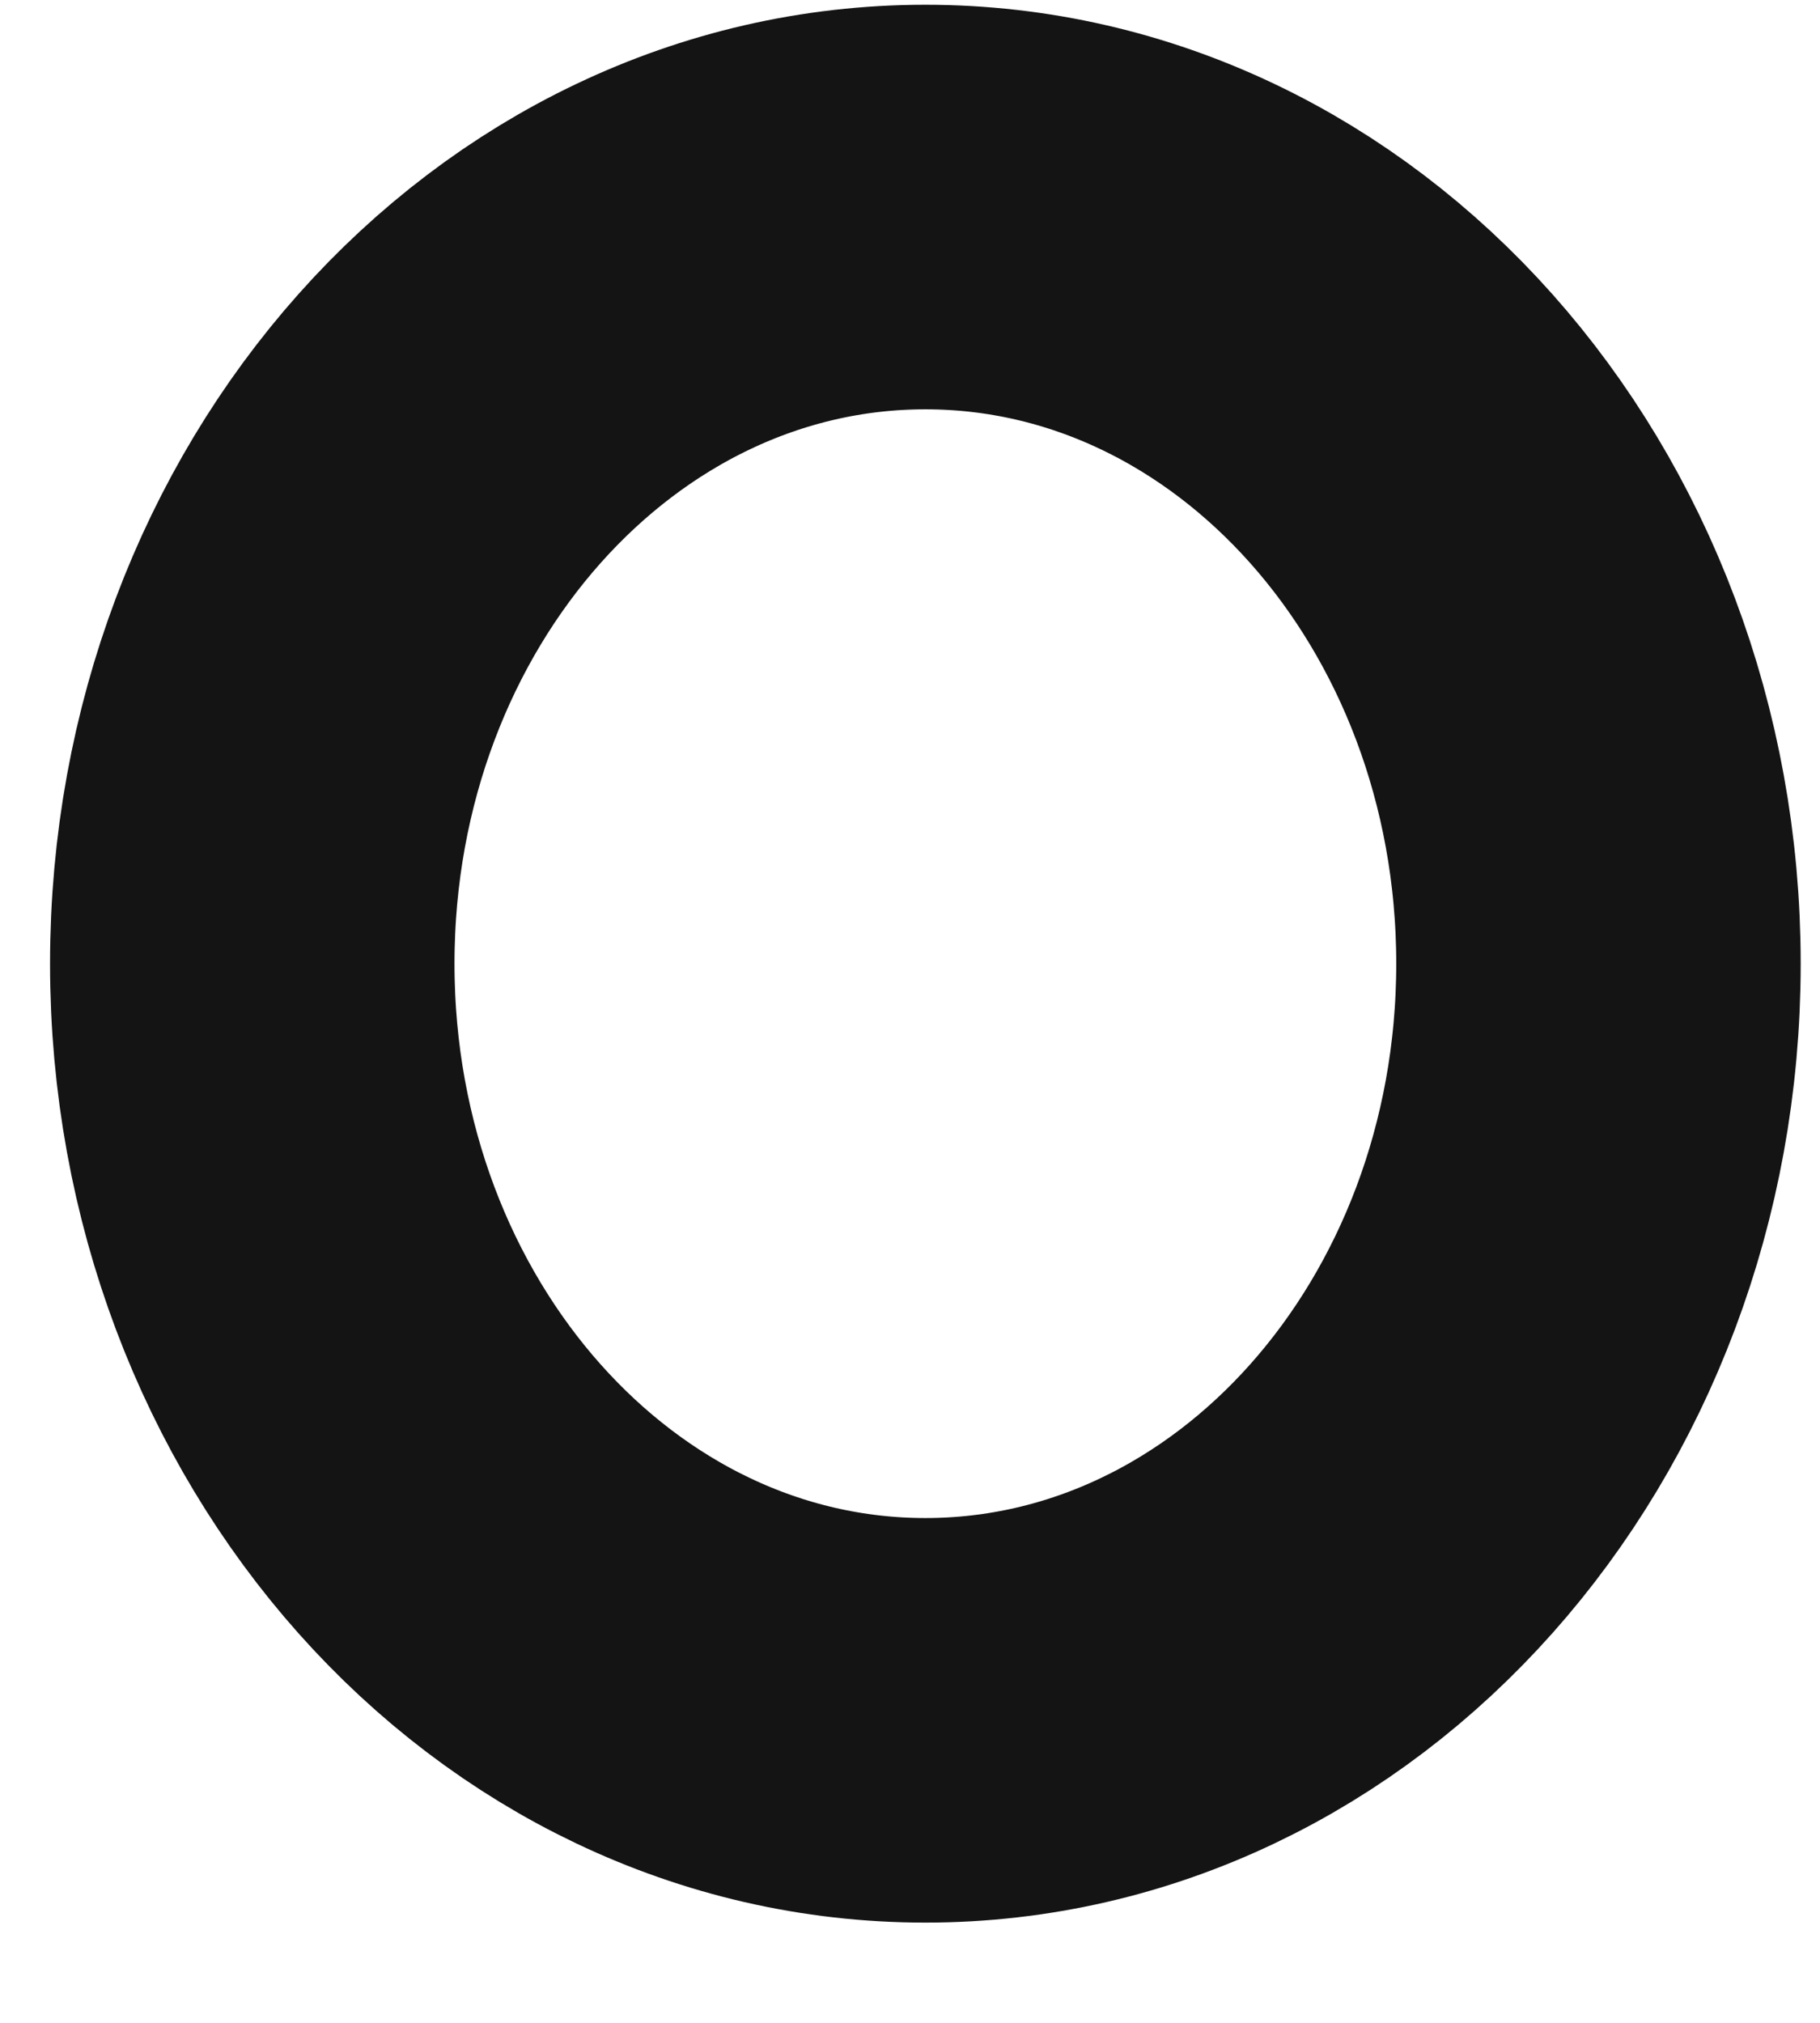 <svg width="18" height="20" viewBox="0 0 18 20" fill="none" xmlns="http://www.w3.org/2000/svg">
<path d="M9.152 17.009C12.829 17.009 15.809 13.66 15.809 9.528C15.809 5.397 12.829 2.047 9.152 2.047C5.476 2.047 2.495 5.397 2.495 9.528C2.495 13.66 5.476 17.009 9.152 17.009Z" stroke="#141414" stroke-width="4"/>
</svg>
